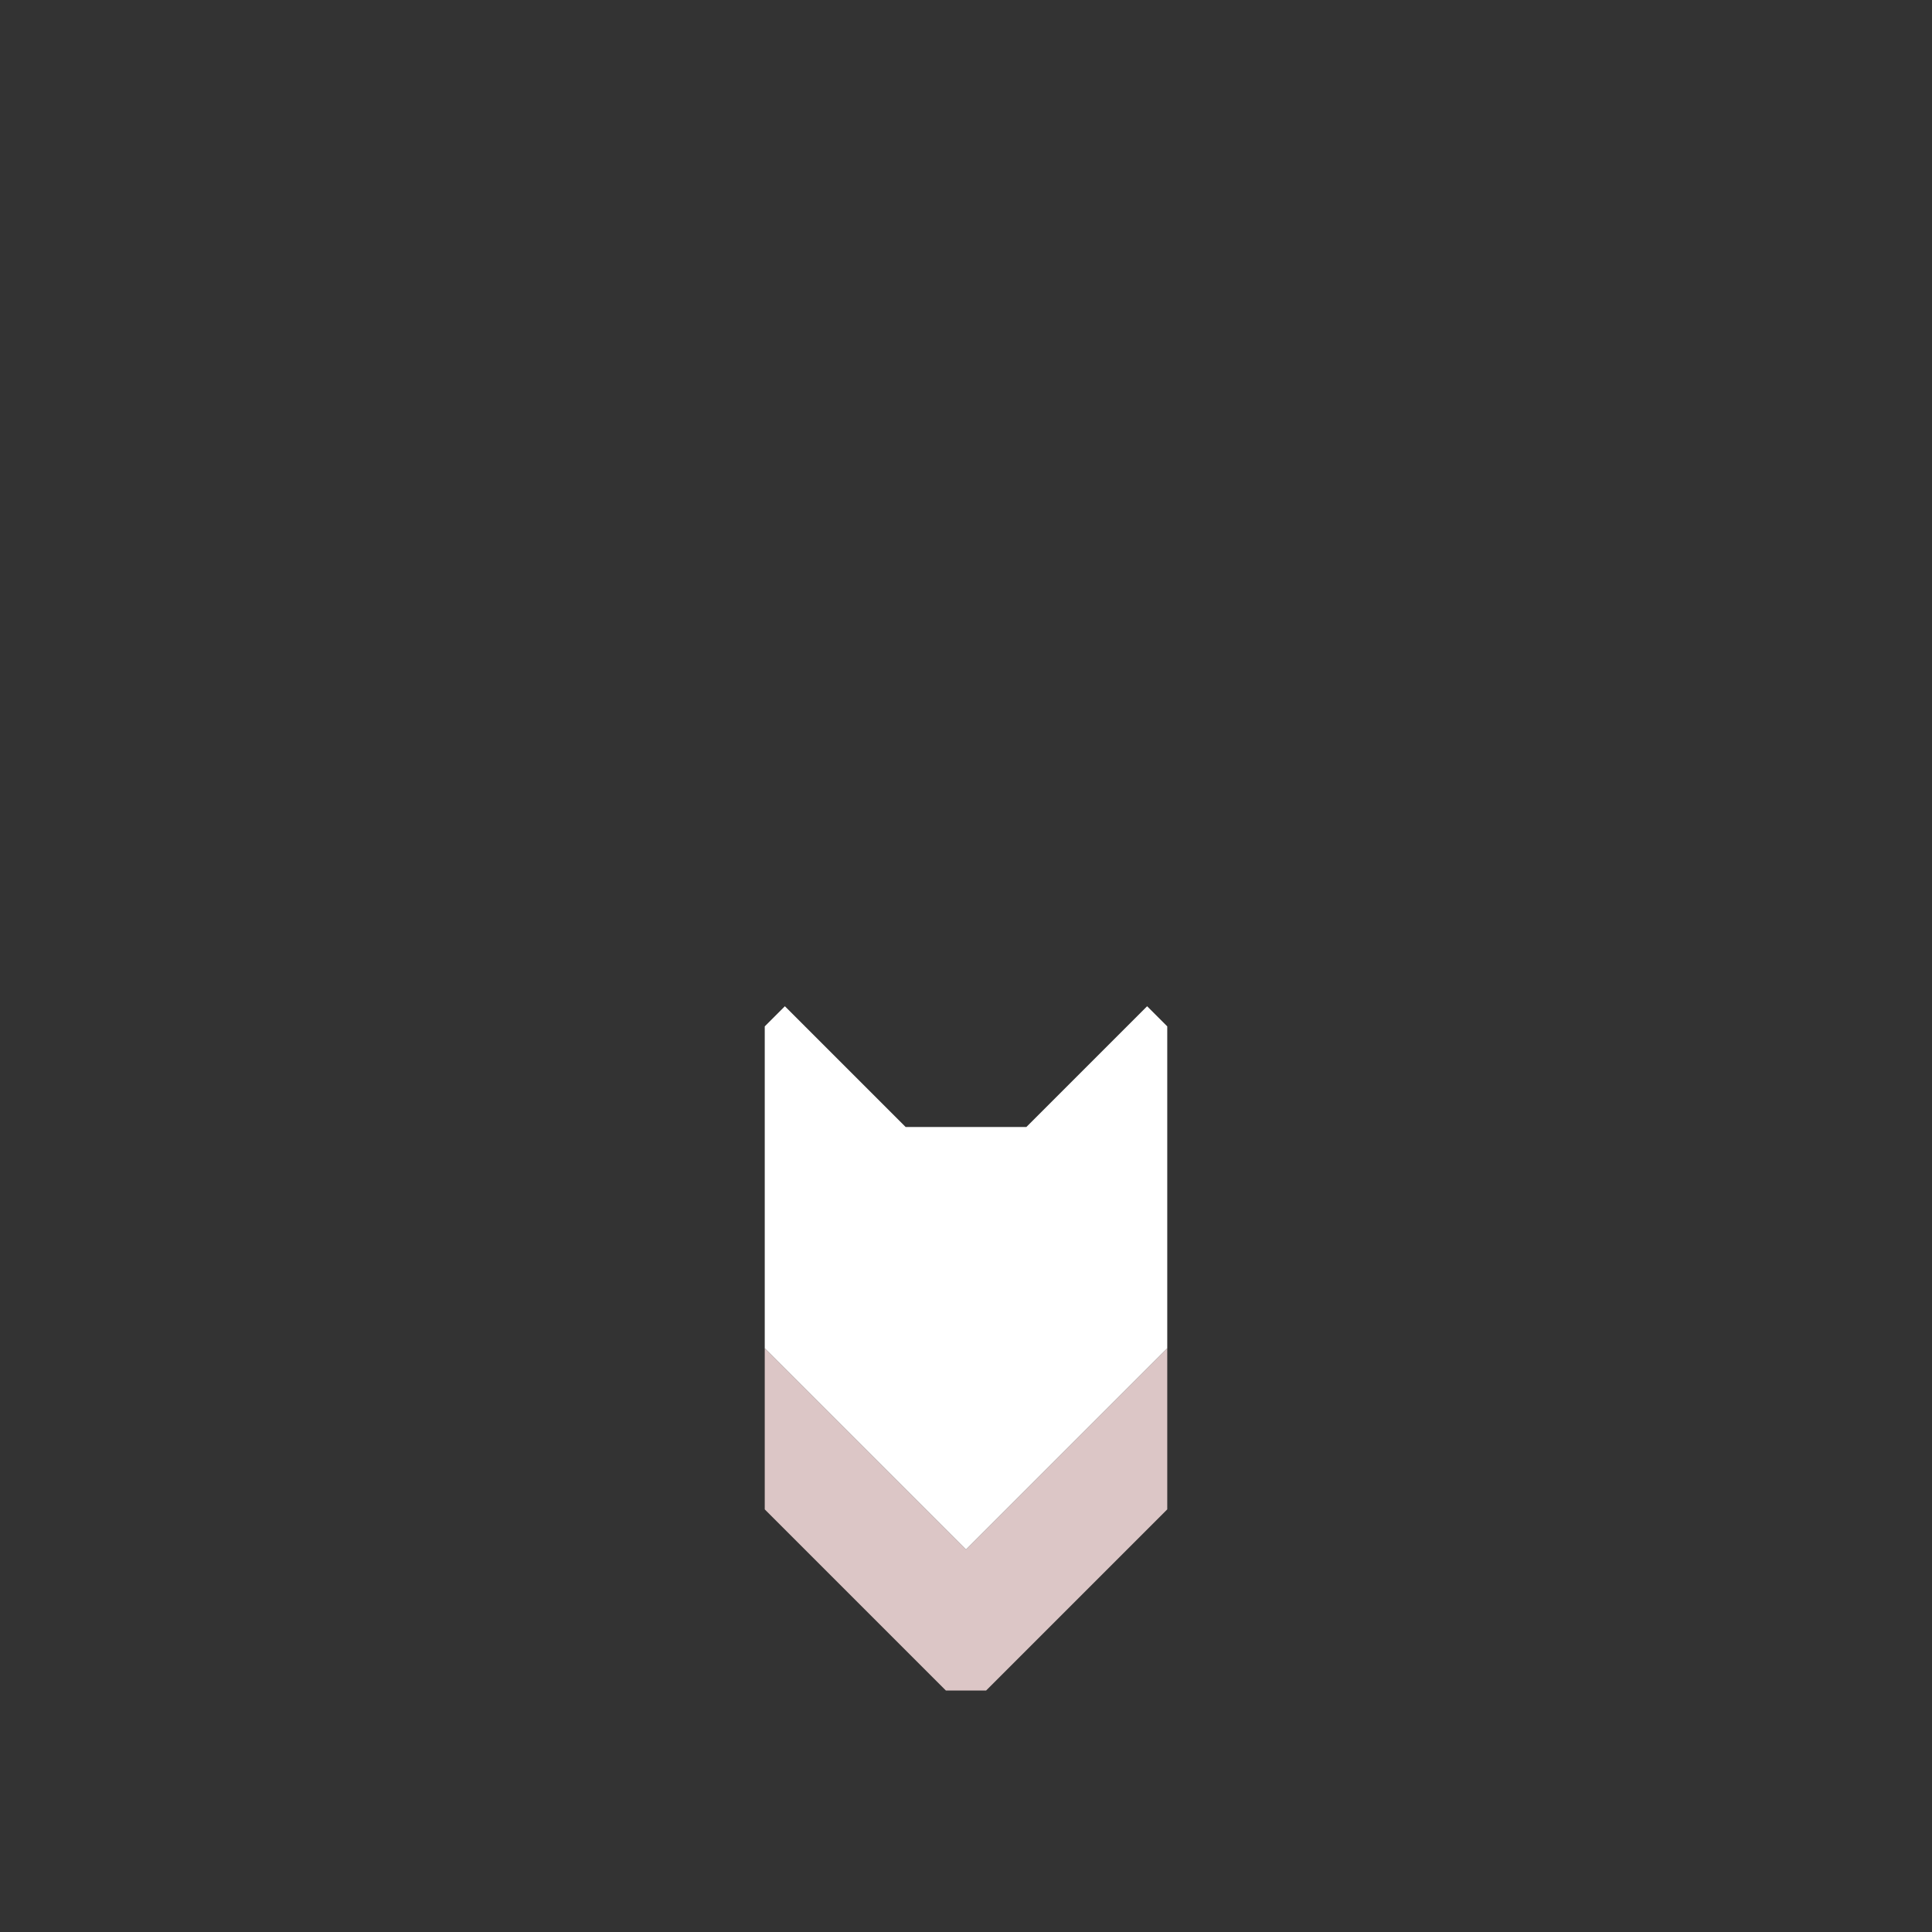 <svg xmlns="http://www.w3.org/2000/svg" width="48" height="48" style="fill-opacity:1;color-rendering:auto;color-interpolation:auto;text-rendering:auto;stroke:#000;stroke-linecap:square;stroke-miterlimit:10;shape-rendering:auto;stroke-opacity:1;fill:#000;stroke-dasharray:none;font-weight:400;stroke-width:1;font-family:&quot;Dialog&quot;;font-style:normal;stroke-linejoin:miter;font-size:12px;stroke-dashoffset:0;image-rendering:auto">
    <rect width="100%" height="100%" fill="#333333" stroke="none"/>
    <g style="stroke-linecap:round;fill:#fff;stroke:#fff">
        <path stroke="none" d="M22.5 28h3l3-3 .5.5v8l-5 5-5-5v-8l.5-.5Z" style="stroke:none"/>
    </g>
    <g style="stroke-linecap:round;fill:#dcc6c6;stroke:#dcc6c6">
        <path stroke="none" d="m24 38.5 5-5v4L24.5 42h-1L19 37.5v-4Z" style="stroke:none"/>
    </g>
</svg>
